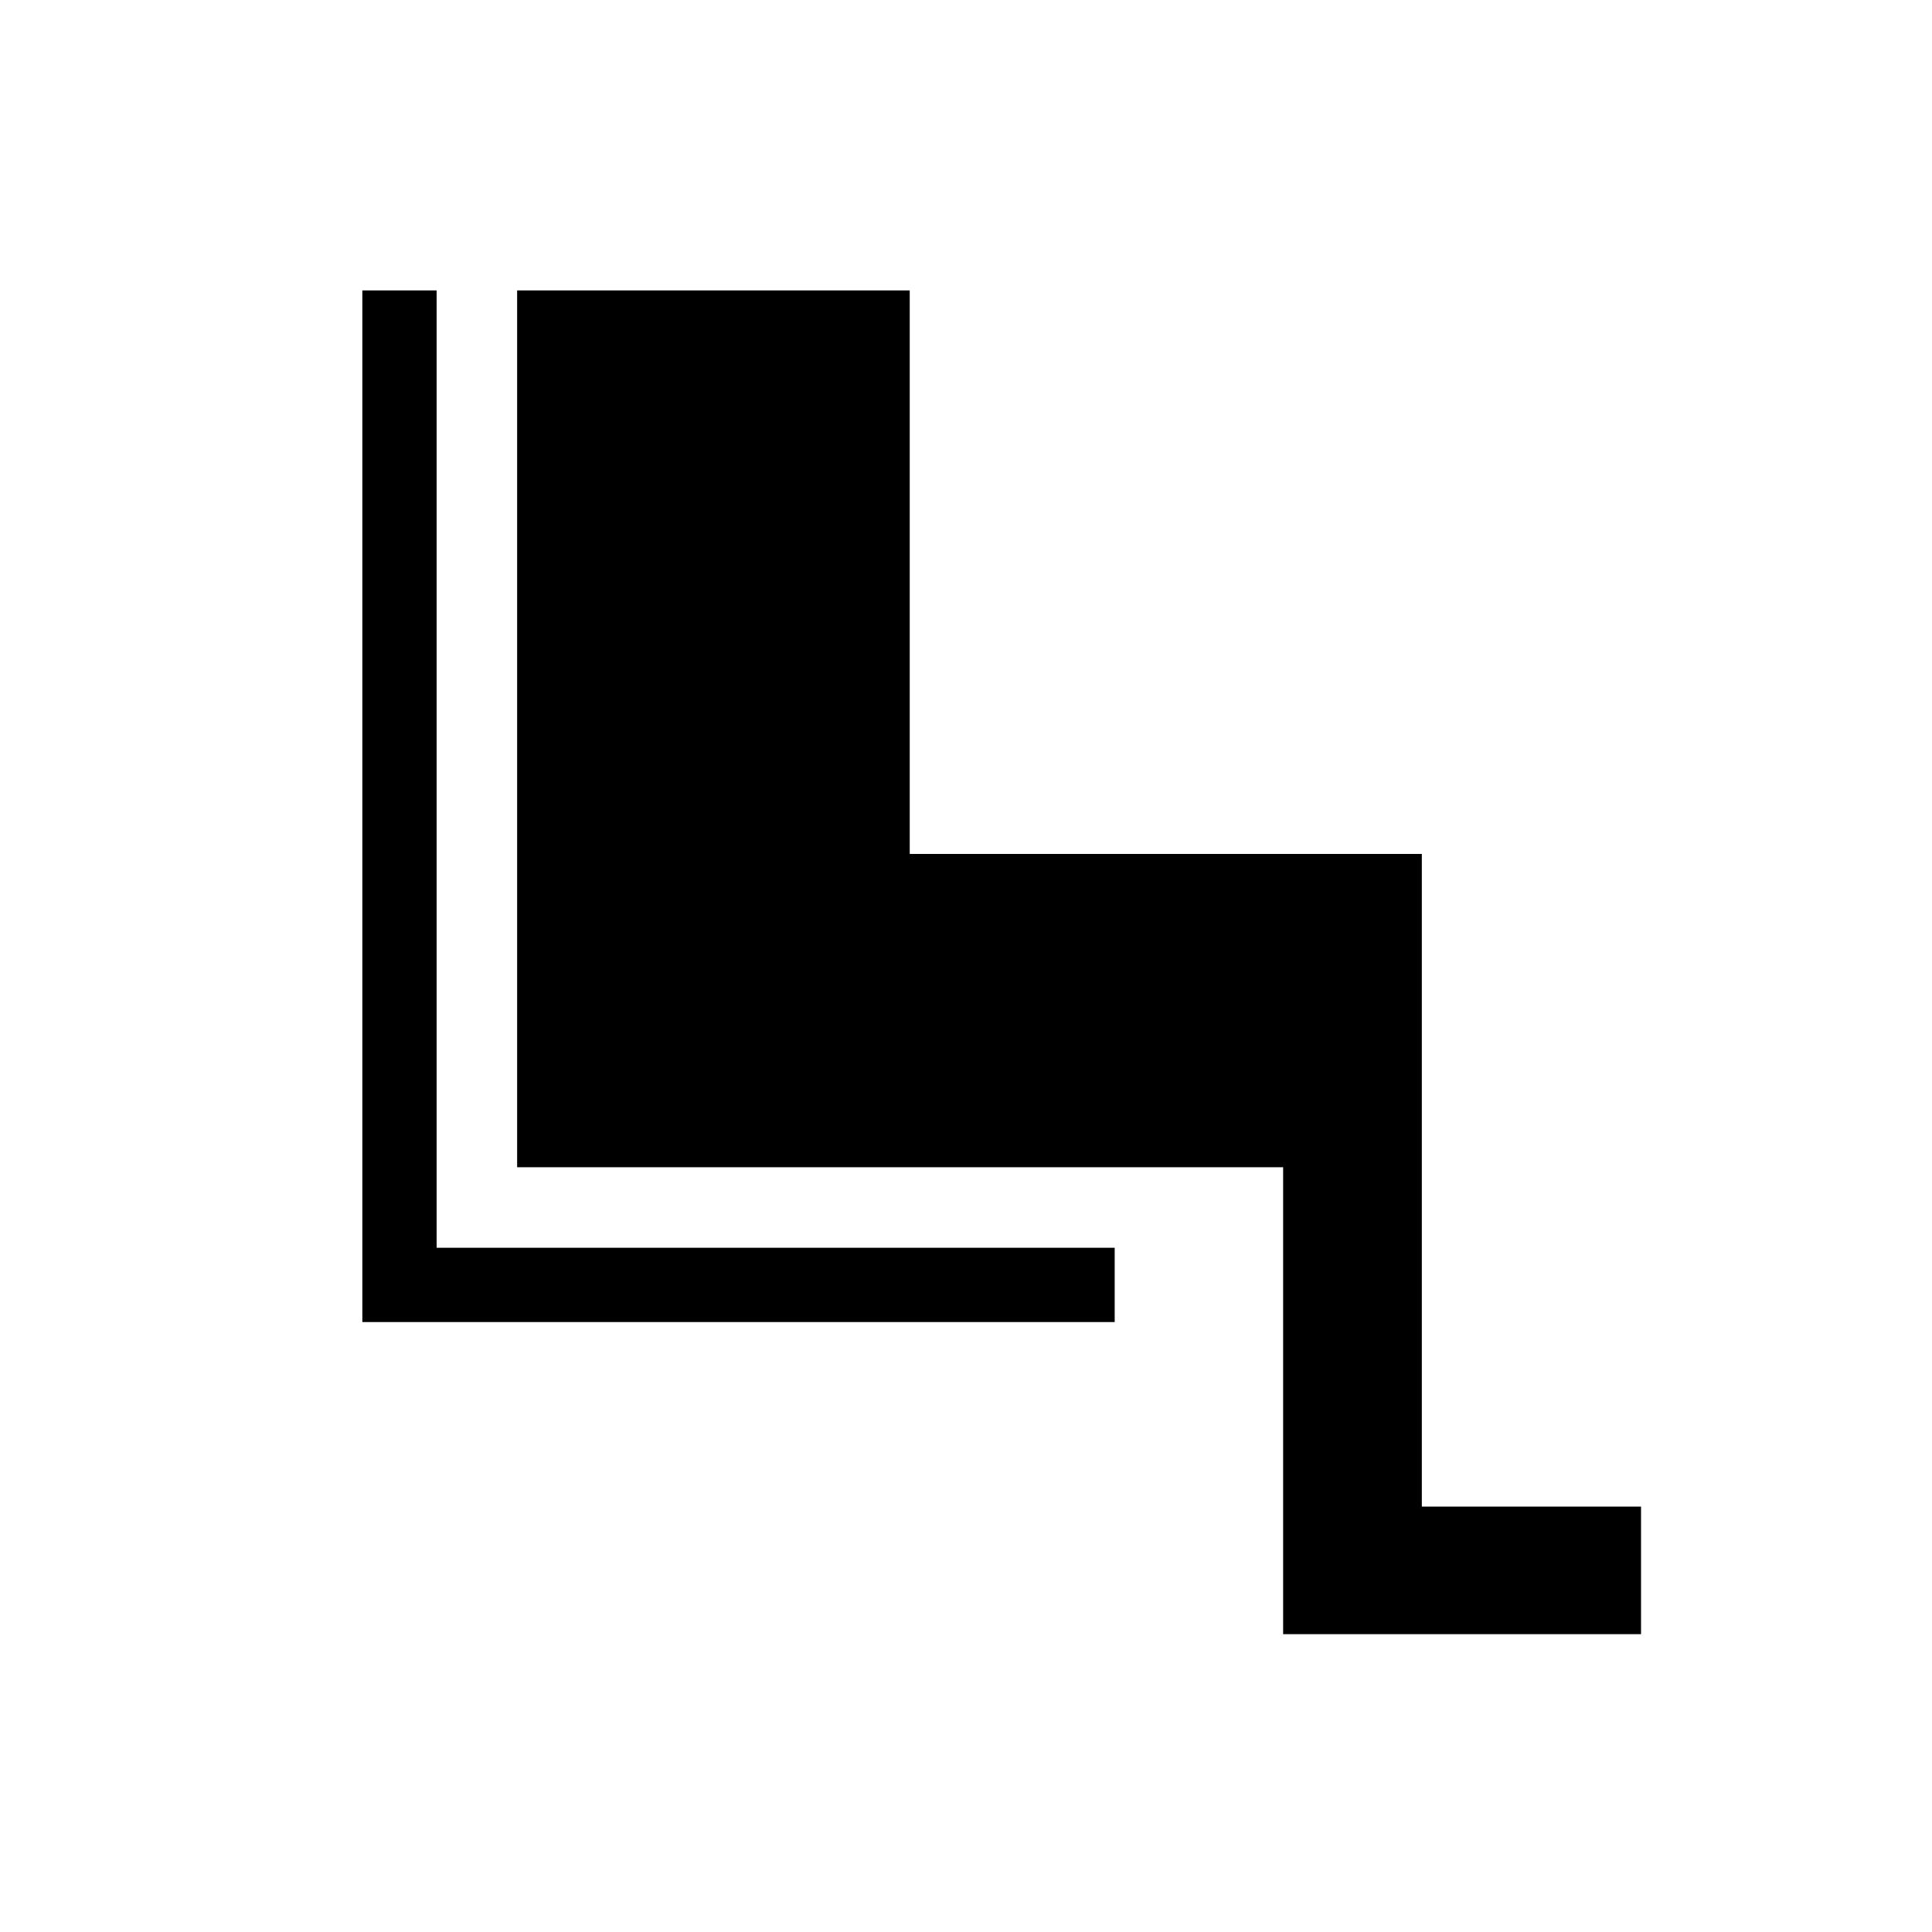 <svg xmlns="http://www.w3.org/2000/svg" height="24" viewBox="0 -960 960 960" width="24"><path d="M637.58-148v-232H256.96v-435.69h195.08v280H706.5v324.31h108.92V-148H637.58Zm-83.7-155.08H180.04v-512.61h36.92V-340h336.92v36.92Z"/></svg>
